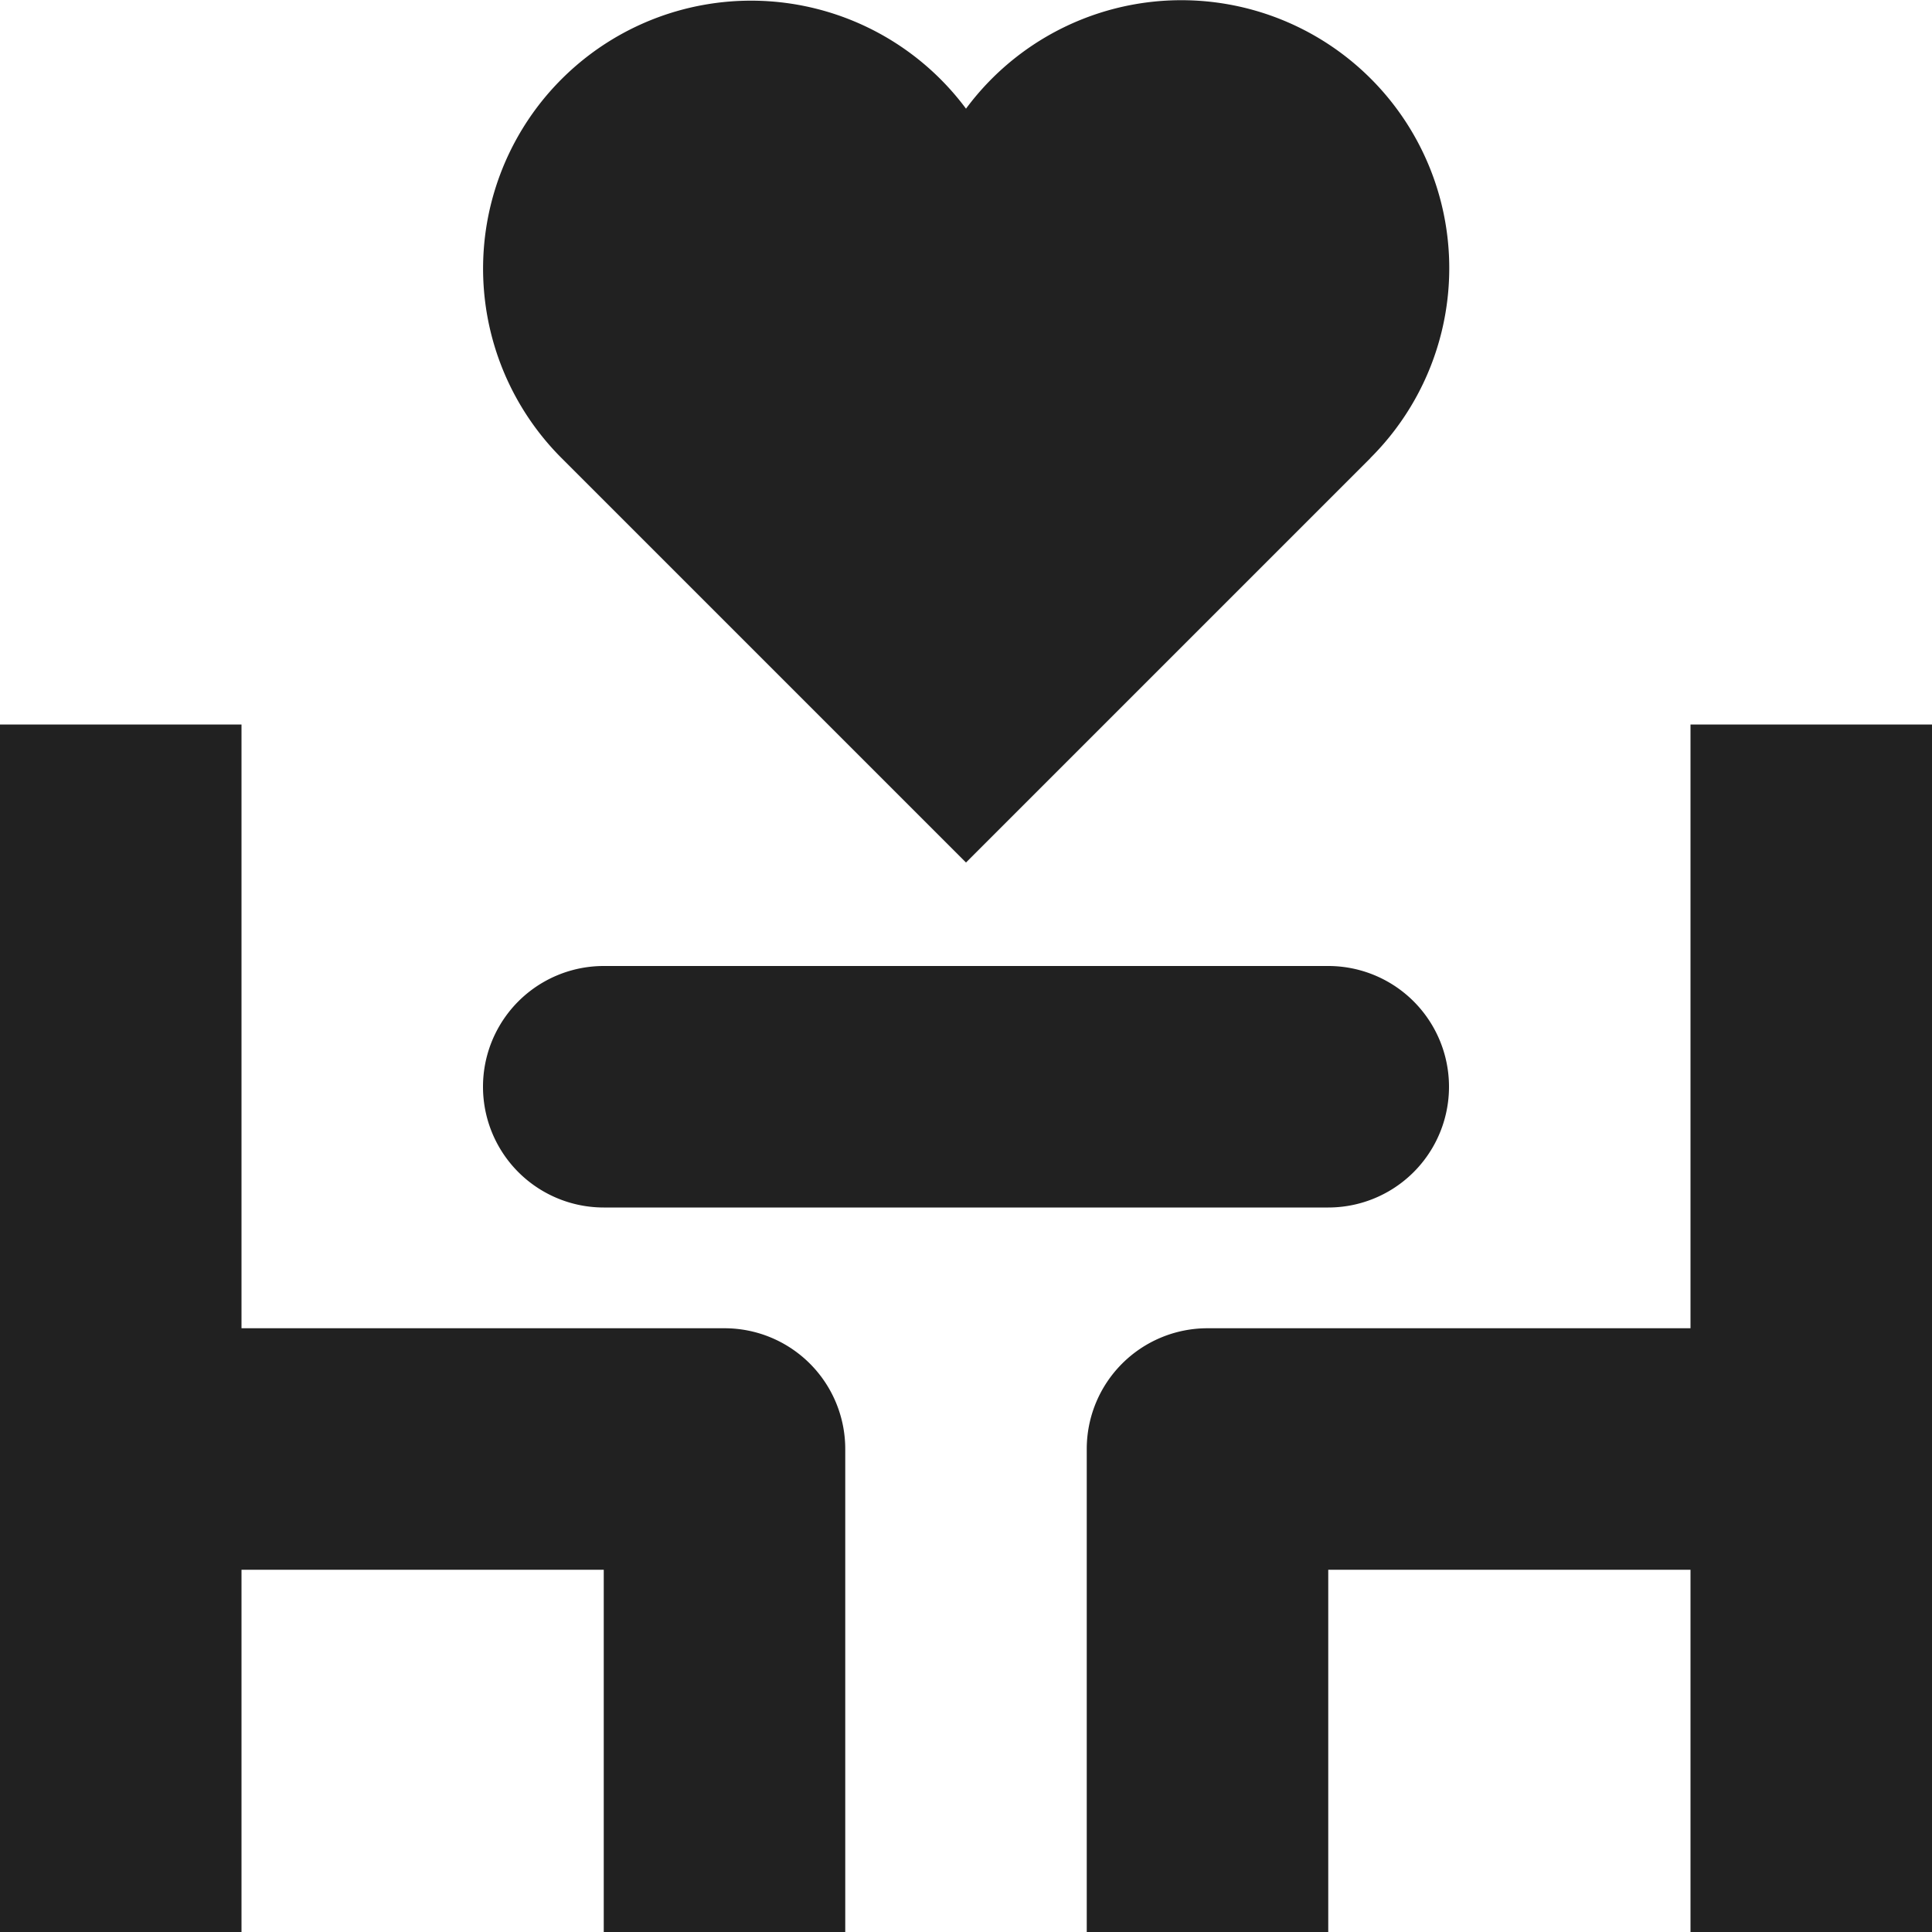 <svg xmlns="http://www.w3.org/2000/svg" height="16" width="16" viewBox="0 0 16 16"><title>romantic restaurant</title><g fill="#212121" class="nc-icon-wrapper"><path d="M11.349,3.794,8,7.143,4.651,3.794A2.219,2.219,0,1,1,8,.9a2.219,2.219,0,1,1,3.349,2.893Z" data-color="color-2"></path><path d="M6,11H2V6H0V16H2V13H5v3H7V12A1,1,0,0,0,6,11Z" fill="#212121"></path><path d="M14,6v5H10a1,1,0,0,0-1,1v4h2V13h3v3h2V6Z" fill="#212121"></path><path d="M11,10H5A1,1,0,0,1,5,8h6a1,1,0,0,1,0,2Z" fill="#212121"></path></g></svg>